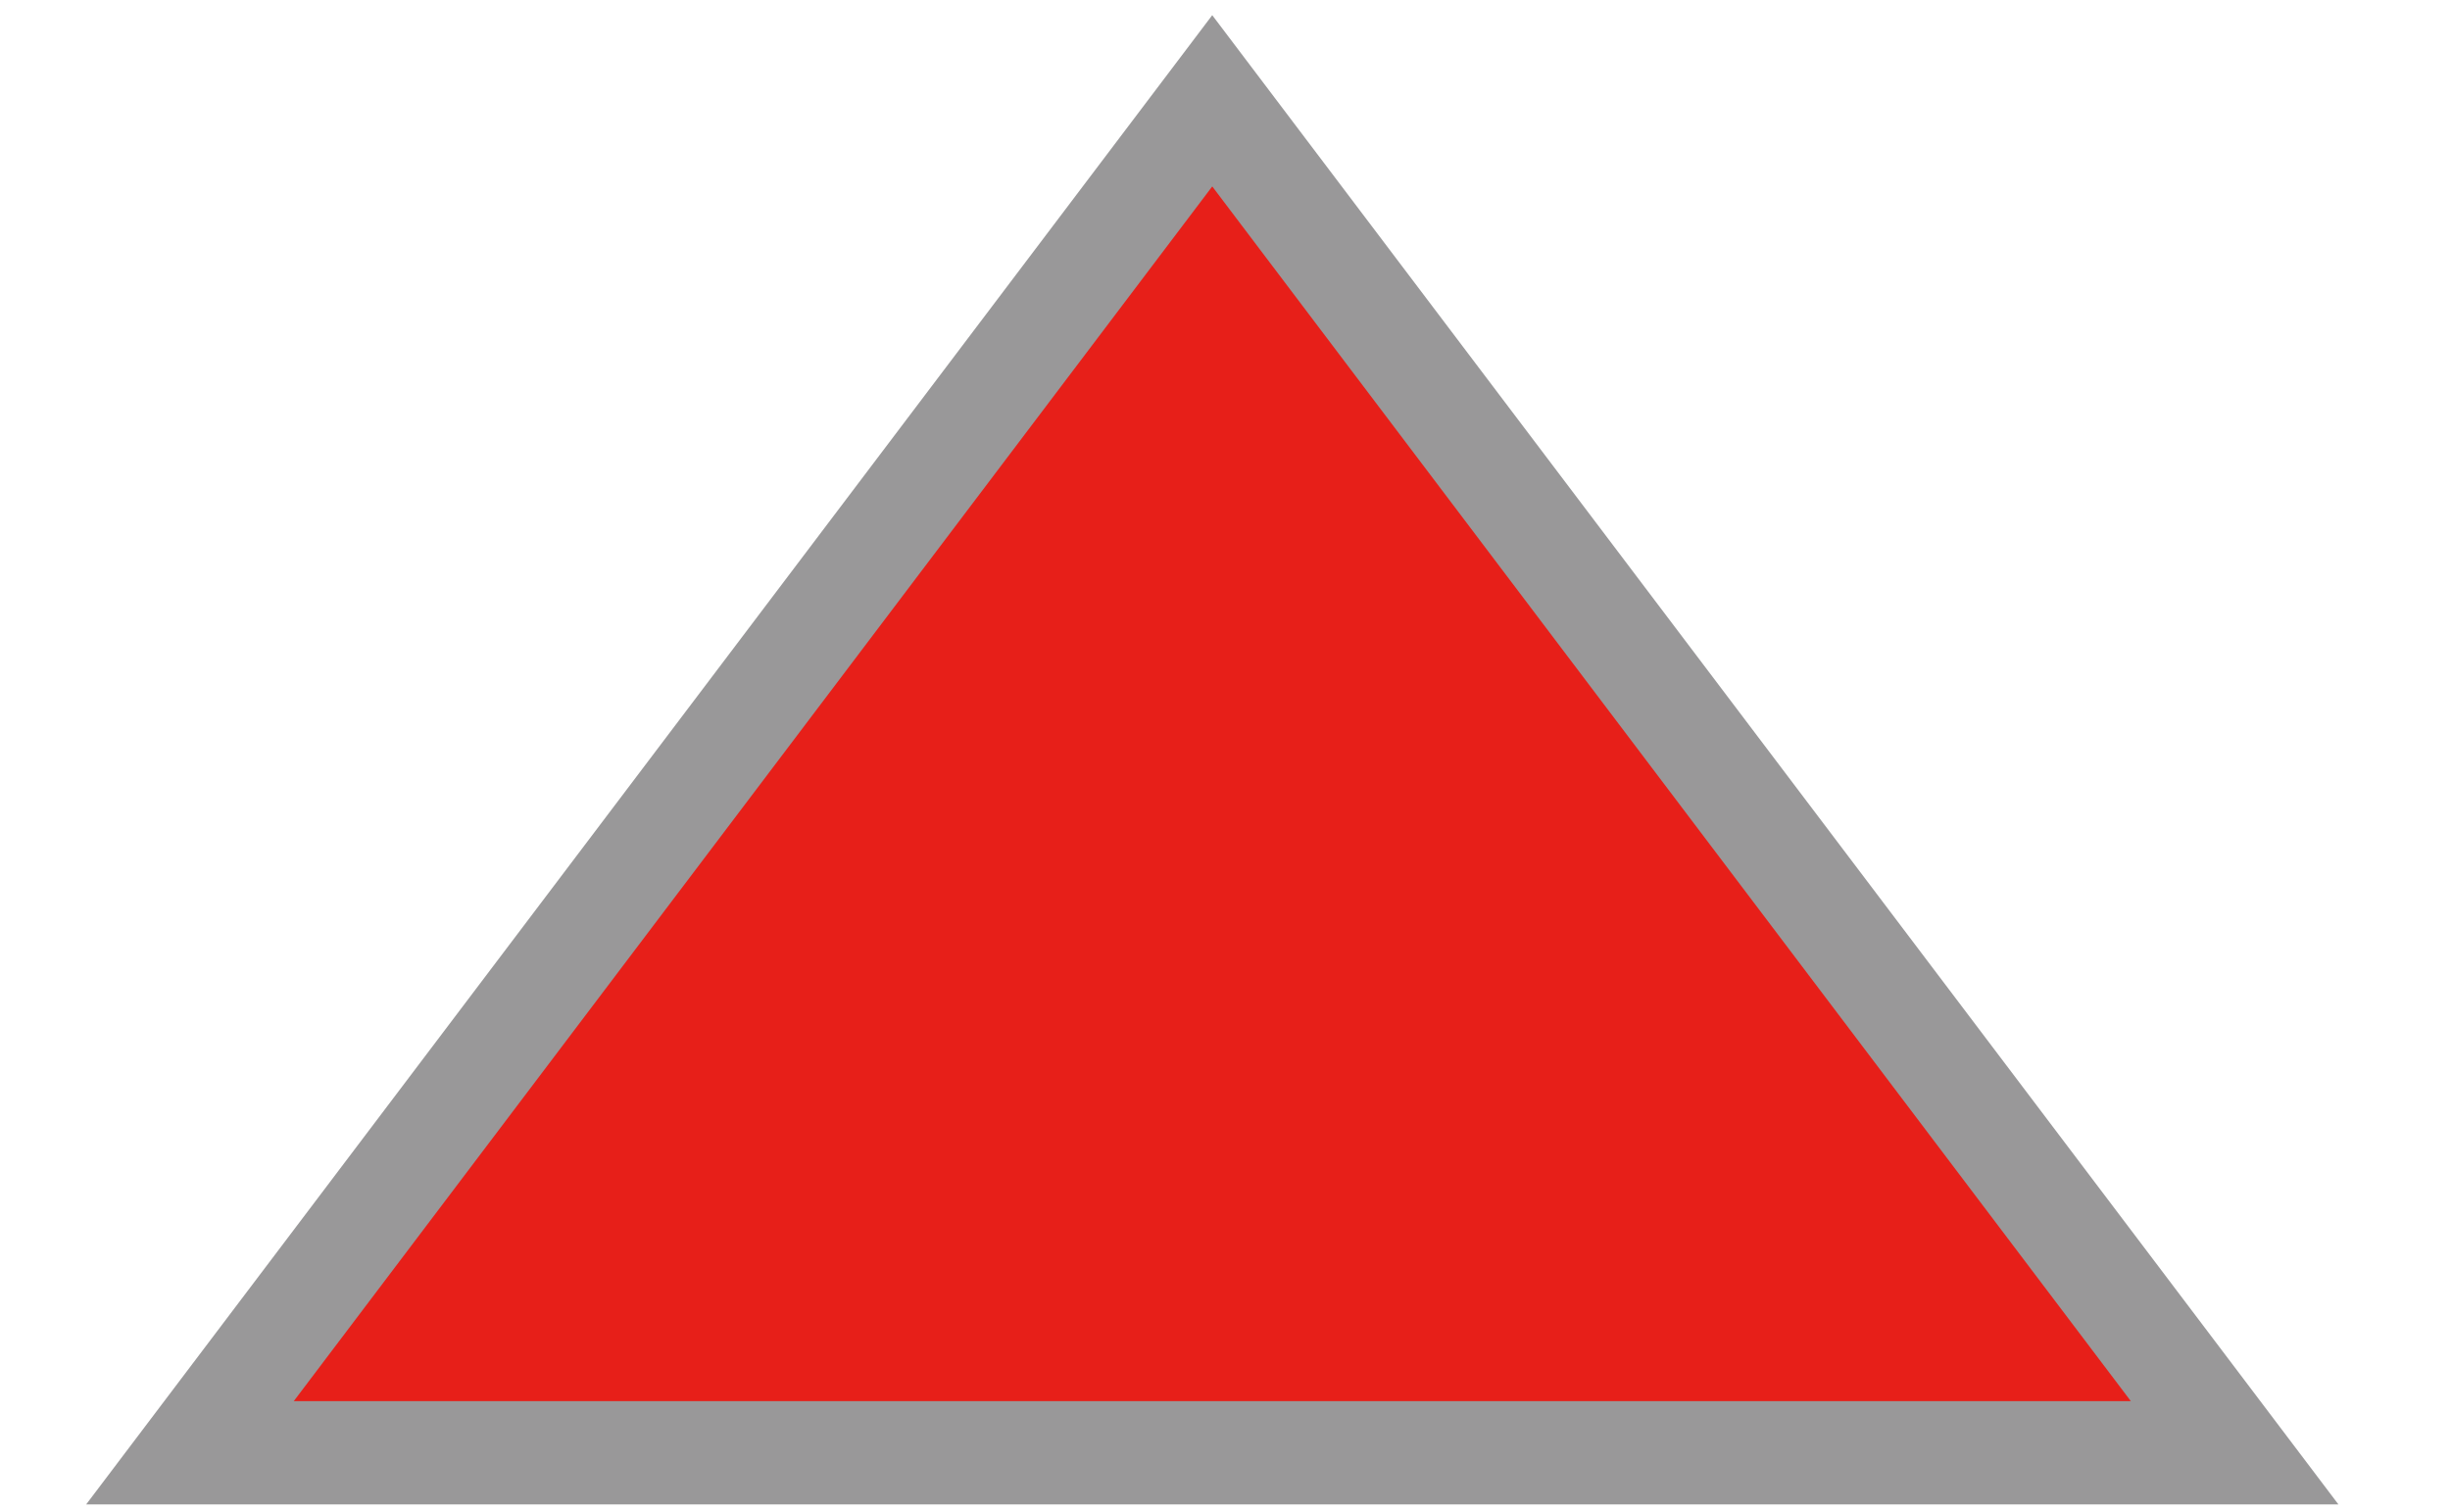 <?xml version="1.0" encoding="iso-8859-1"?>
<!-- Generator: Adobe Illustrator 19.0.0, SVG Export Plug-In . SVG Version: 6.00 Build 0)  -->
<svg version="1.1" id="&#x56FE;&#x5C42;_1" xmlns="http://www.w3.org/2000/svg" xmlns:xlink="http://www.w3.org/1999/xlink" x="0px"
	 y="0px" viewBox="0 0 23.719 14.635" style="enable-background:new 0 0 23.719 14.635;" xml:space="preserve">
<path id="XMLID_5_" style="fill:#E71F19;stroke:#999899;stroke-miterlimit:10;" d="M1.839,14.066h19.795l-9.898-13.09L1.839,14.066z
	 M1.839,14.066"/>
</svg>
